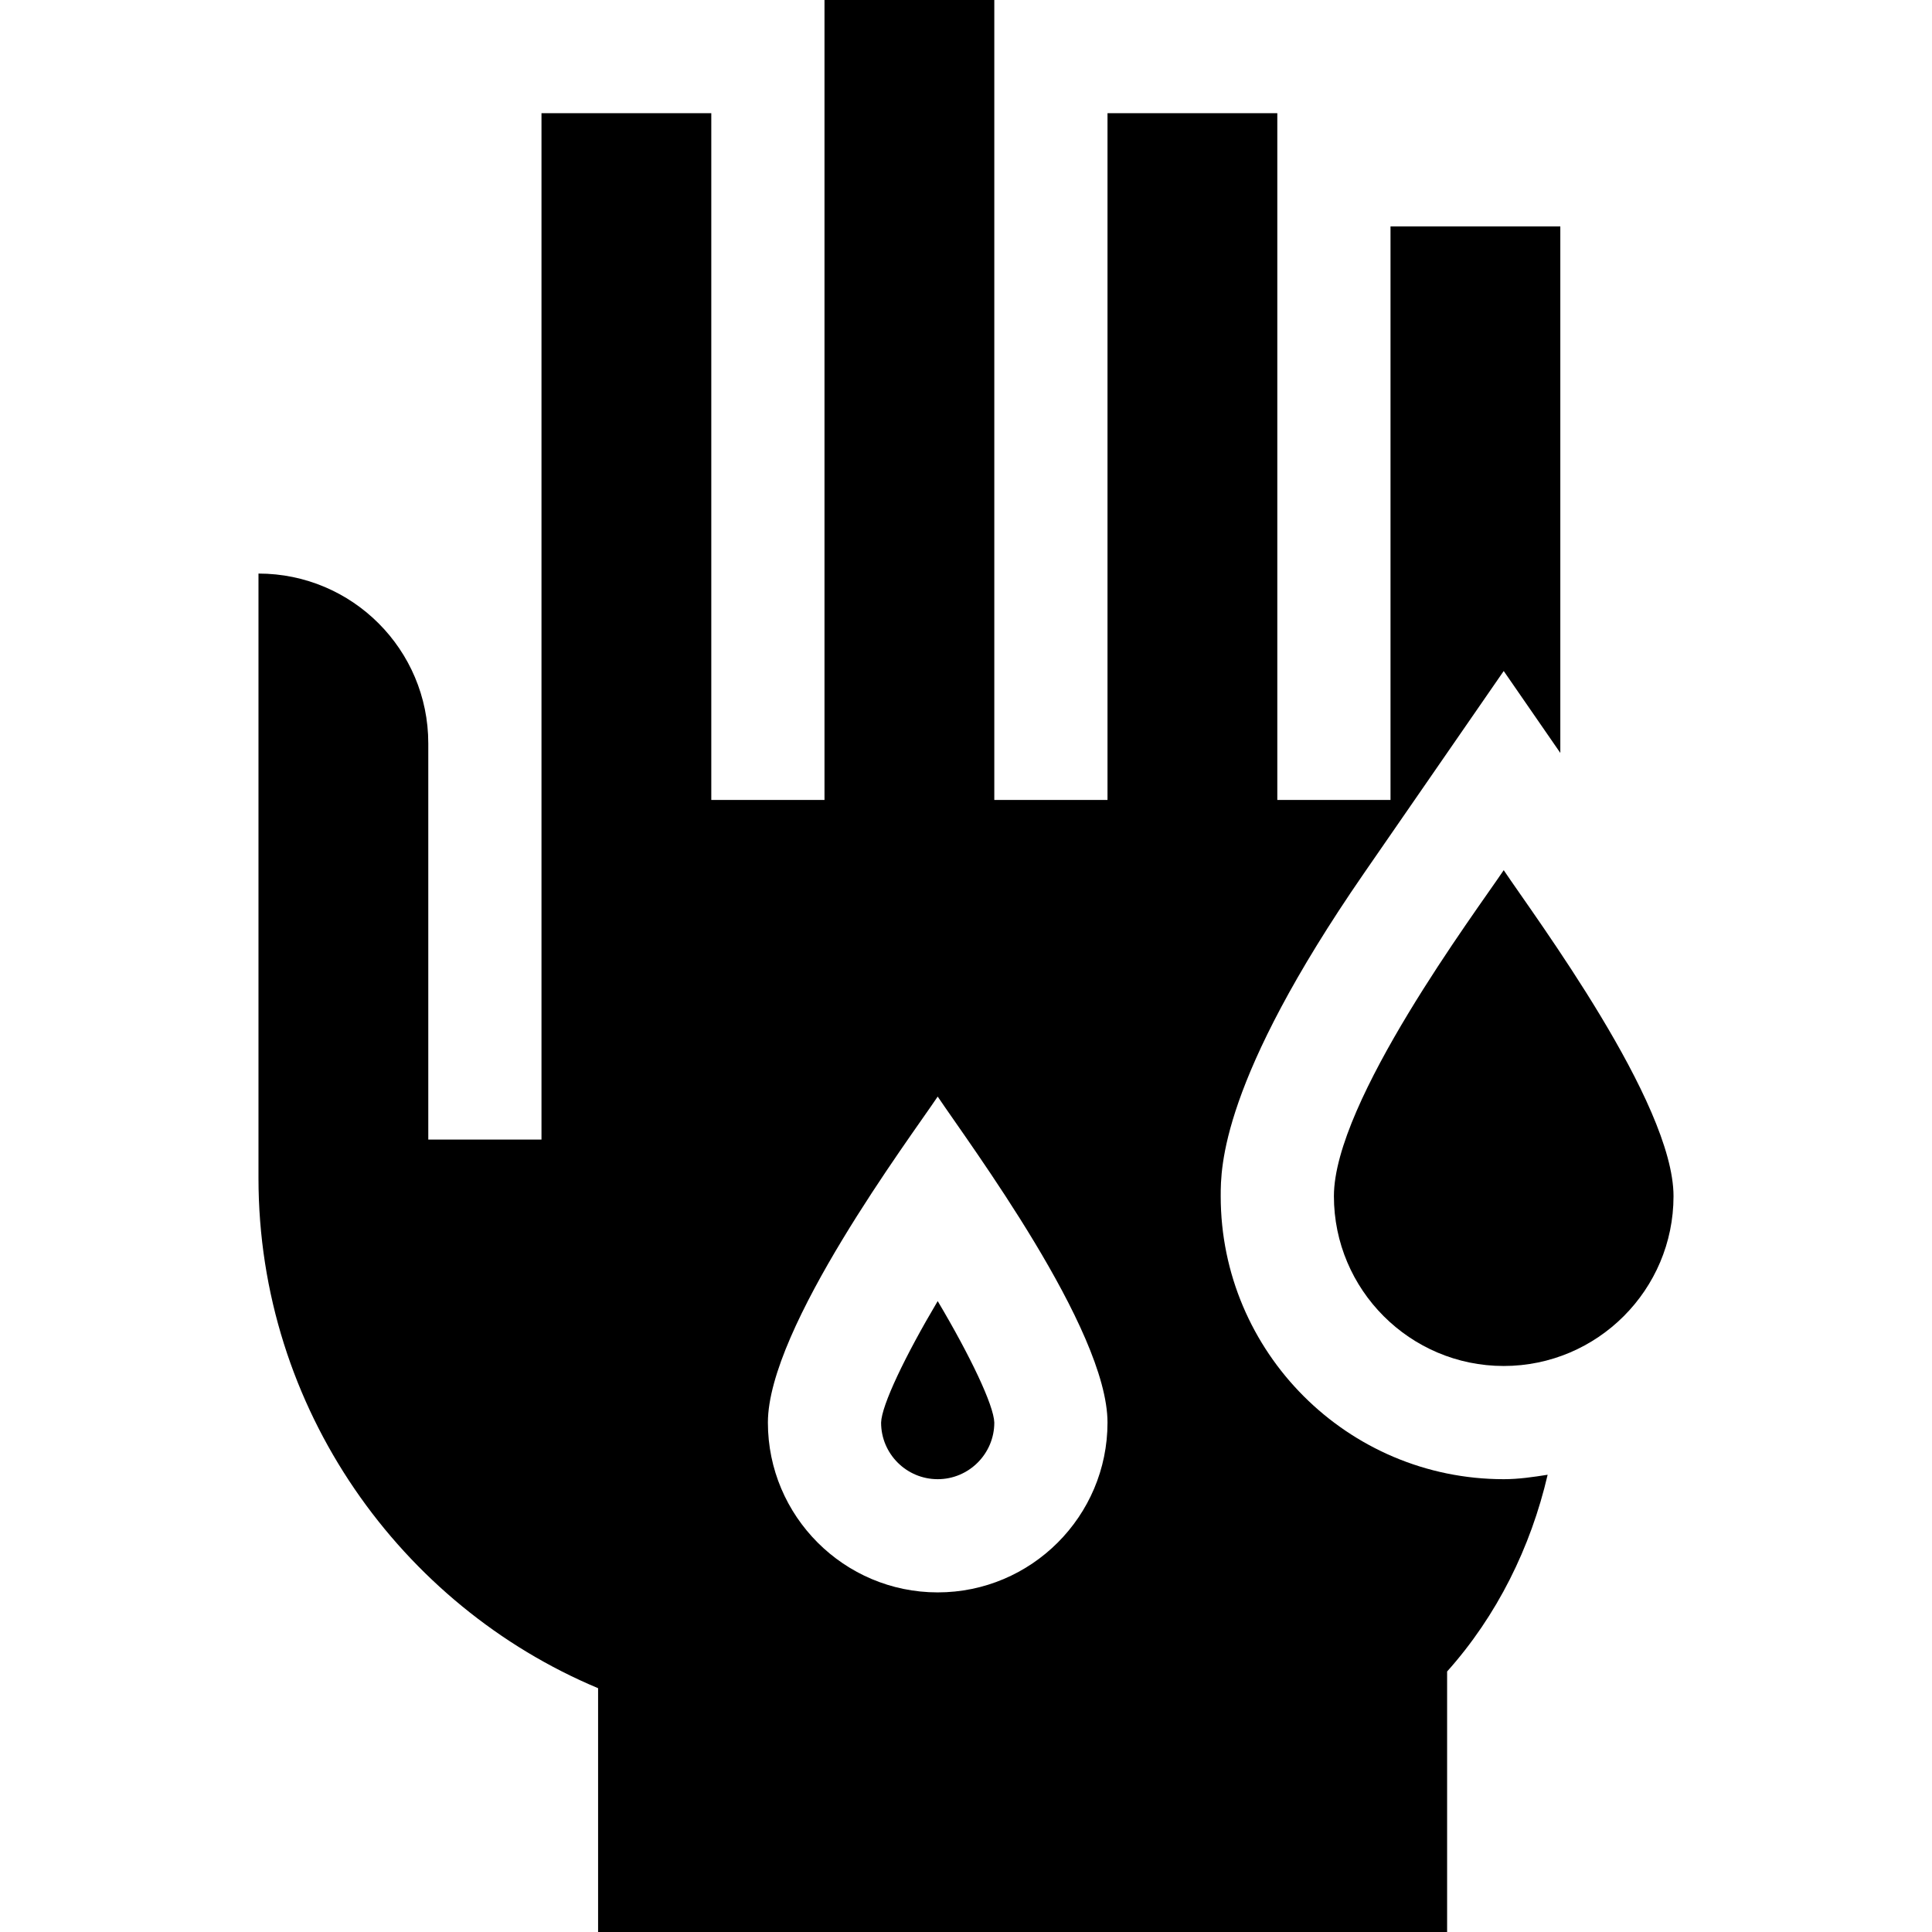 <svg id="Capa_1" enable-background="new 0 0 512 512" height="512" viewBox="0 0 512 512" width="512" xmlns="http://www.w3.org/2000/svg"><g><g id="Hand_sweat_1_"><g><path d="m398.5 362c-24.814 0-45-20.186-45-45 0-25.1 37.631-75.389 45-86.396 8.404 12.553 45 61.591 45 86.396 0 24.814-20.186 45-45 45z"/></g><path d="m233.5 377.015c0 8.262 6.724 14.985 15 14.985 8.262 0 15-6.724 15-15-.132-4.6-6.372-17.666-15-32.197-8.643 14.56-14.883 27.627-15 32.212z"/></g><path d="m398.5 392c-41.353 0-75-33.647-75-75 0-7.559 0-30.557 37.954-85.562l37.046-53.613 15 21.711v-139.536h-45v152h-30v-182h-45v182h-30v-212h-45v212h-30v-182h-45v272h-30v-105c0-24.853-20.147-45-45-45 0 3.704 0 167.941 0 160.195 0 61.271 37.912 113.386 90 135.19v64.615h225v-69.038c13.233-14.793 22.178-32.921 26.642-52.139-3.822.602-7.656 1.177-11.642 1.177zm-150 30c-24.814 0-45-20.186-45-45 0-25.1 37.631-75.389 45-86.396 8.404 12.553 45 61.591 45 86.396 0 24.814-20.186 45-45 45z"/></g></svg>